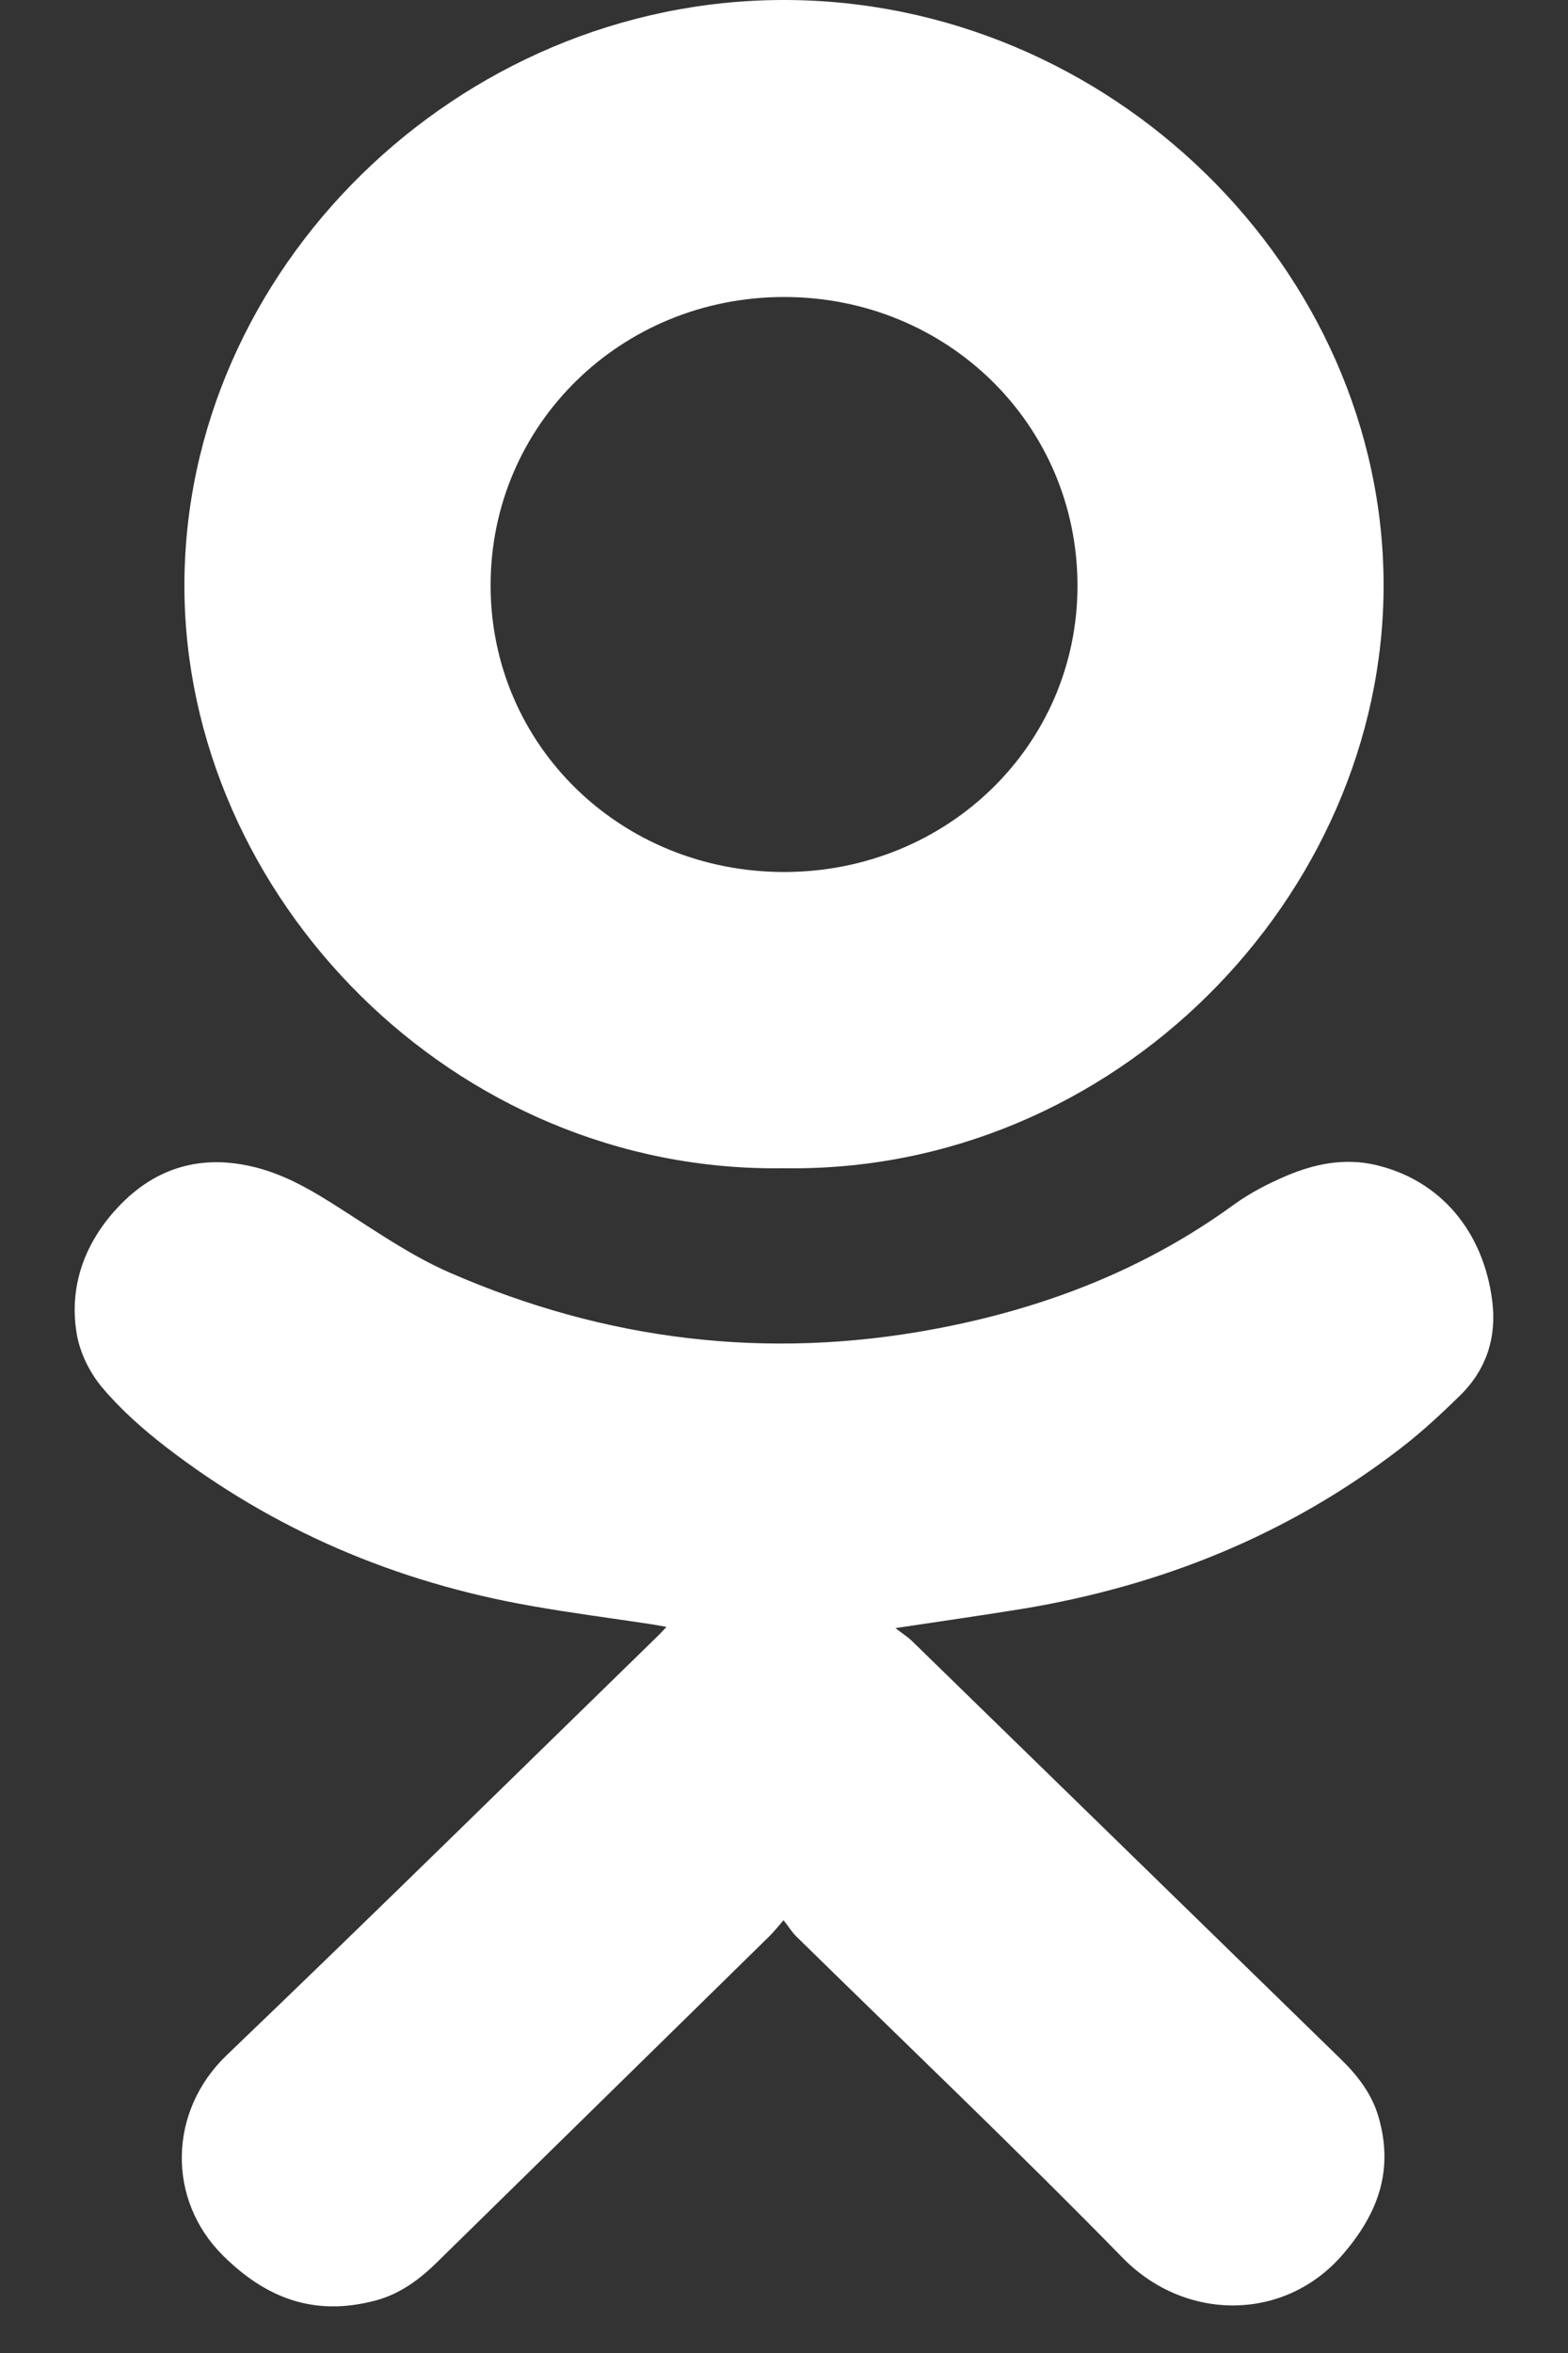 <svg width="18" height="27" viewBox="0 0 18 27" fill="none" xmlns="http://www.w3.org/2000/svg">
<rect x="0" y="0" width="18" height="27" fill="#333333" stroke="none"/>
<path d="M10.28 18.682C10.801 18.603 11.264 18.538 11.725 18.463C13.331 18.199 14.794 17.609 16.077 16.62C16.318 16.435 16.543 16.226 16.76 16.014C17.066 15.714 17.183 15.343 17.13 14.926C17.029 14.132 16.537 13.54 15.789 13.367C15.436 13.285 15.093 13.354 14.77 13.491C14.557 13.582 14.346 13.69 14.16 13.826C13.132 14.573 11.976 15.017 10.724 15.251C8.799 15.611 6.946 15.38 5.167 14.605C4.723 14.412 4.317 14.129 3.907 13.868C3.604 13.674 3.301 13.491 2.948 13.399C2.294 13.228 1.744 13.41 1.313 13.898C0.958 14.298 0.791 14.783 0.882 15.312C0.919 15.526 1.03 15.751 1.172 15.92C1.384 16.172 1.637 16.397 1.9 16.6C3.138 17.556 4.544 18.155 6.096 18.427C6.551 18.508 7.01 18.567 7.466 18.636C7.522 18.644 7.577 18.655 7.651 18.669C7.6 18.722 7.563 18.763 7.523 18.8C5.885 20.396 4.255 22 2.603 23.582C1.929 24.227 1.915 25.245 2.562 25.884C3.065 26.382 3.619 26.581 4.31 26.398C4.594 26.323 4.819 26.154 5.023 25.953C6.293 24.707 7.563 23.462 8.833 22.217C8.881 22.17 8.923 22.116 8.995 22.034C9.055 22.11 9.09 22.169 9.138 22.217C10.391 23.446 11.664 24.658 12.892 25.912C13.604 26.638 14.739 26.643 15.406 25.879C15.825 25.398 16 24.901 15.826 24.295C15.751 24.031 15.587 23.818 15.39 23.626C13.748 22.026 12.107 20.425 10.465 18.826C10.421 18.783 10.367 18.75 10.28 18.683V18.682Z" fill="white"/>
<path d="M9.001 13.405C12.792 13.465 15.886 10.288 15.883 6.713C15.881 3.088 12.745 -0.004 8.991 3.00129e-06C5.255 0.004 2.111 3.091 2.117 6.731C2.124 10.288 5.207 13.466 9 13.405H9.001ZM5.632 6.711C5.634 4.874 7.128 3.409 8.999 3.408C10.878 3.407 12.372 4.878 12.369 6.726C12.367 8.551 10.874 10.005 9.002 10.006C7.122 10.006 5.629 8.547 5.632 6.712V6.711Z" fill="white"/>
</svg>
